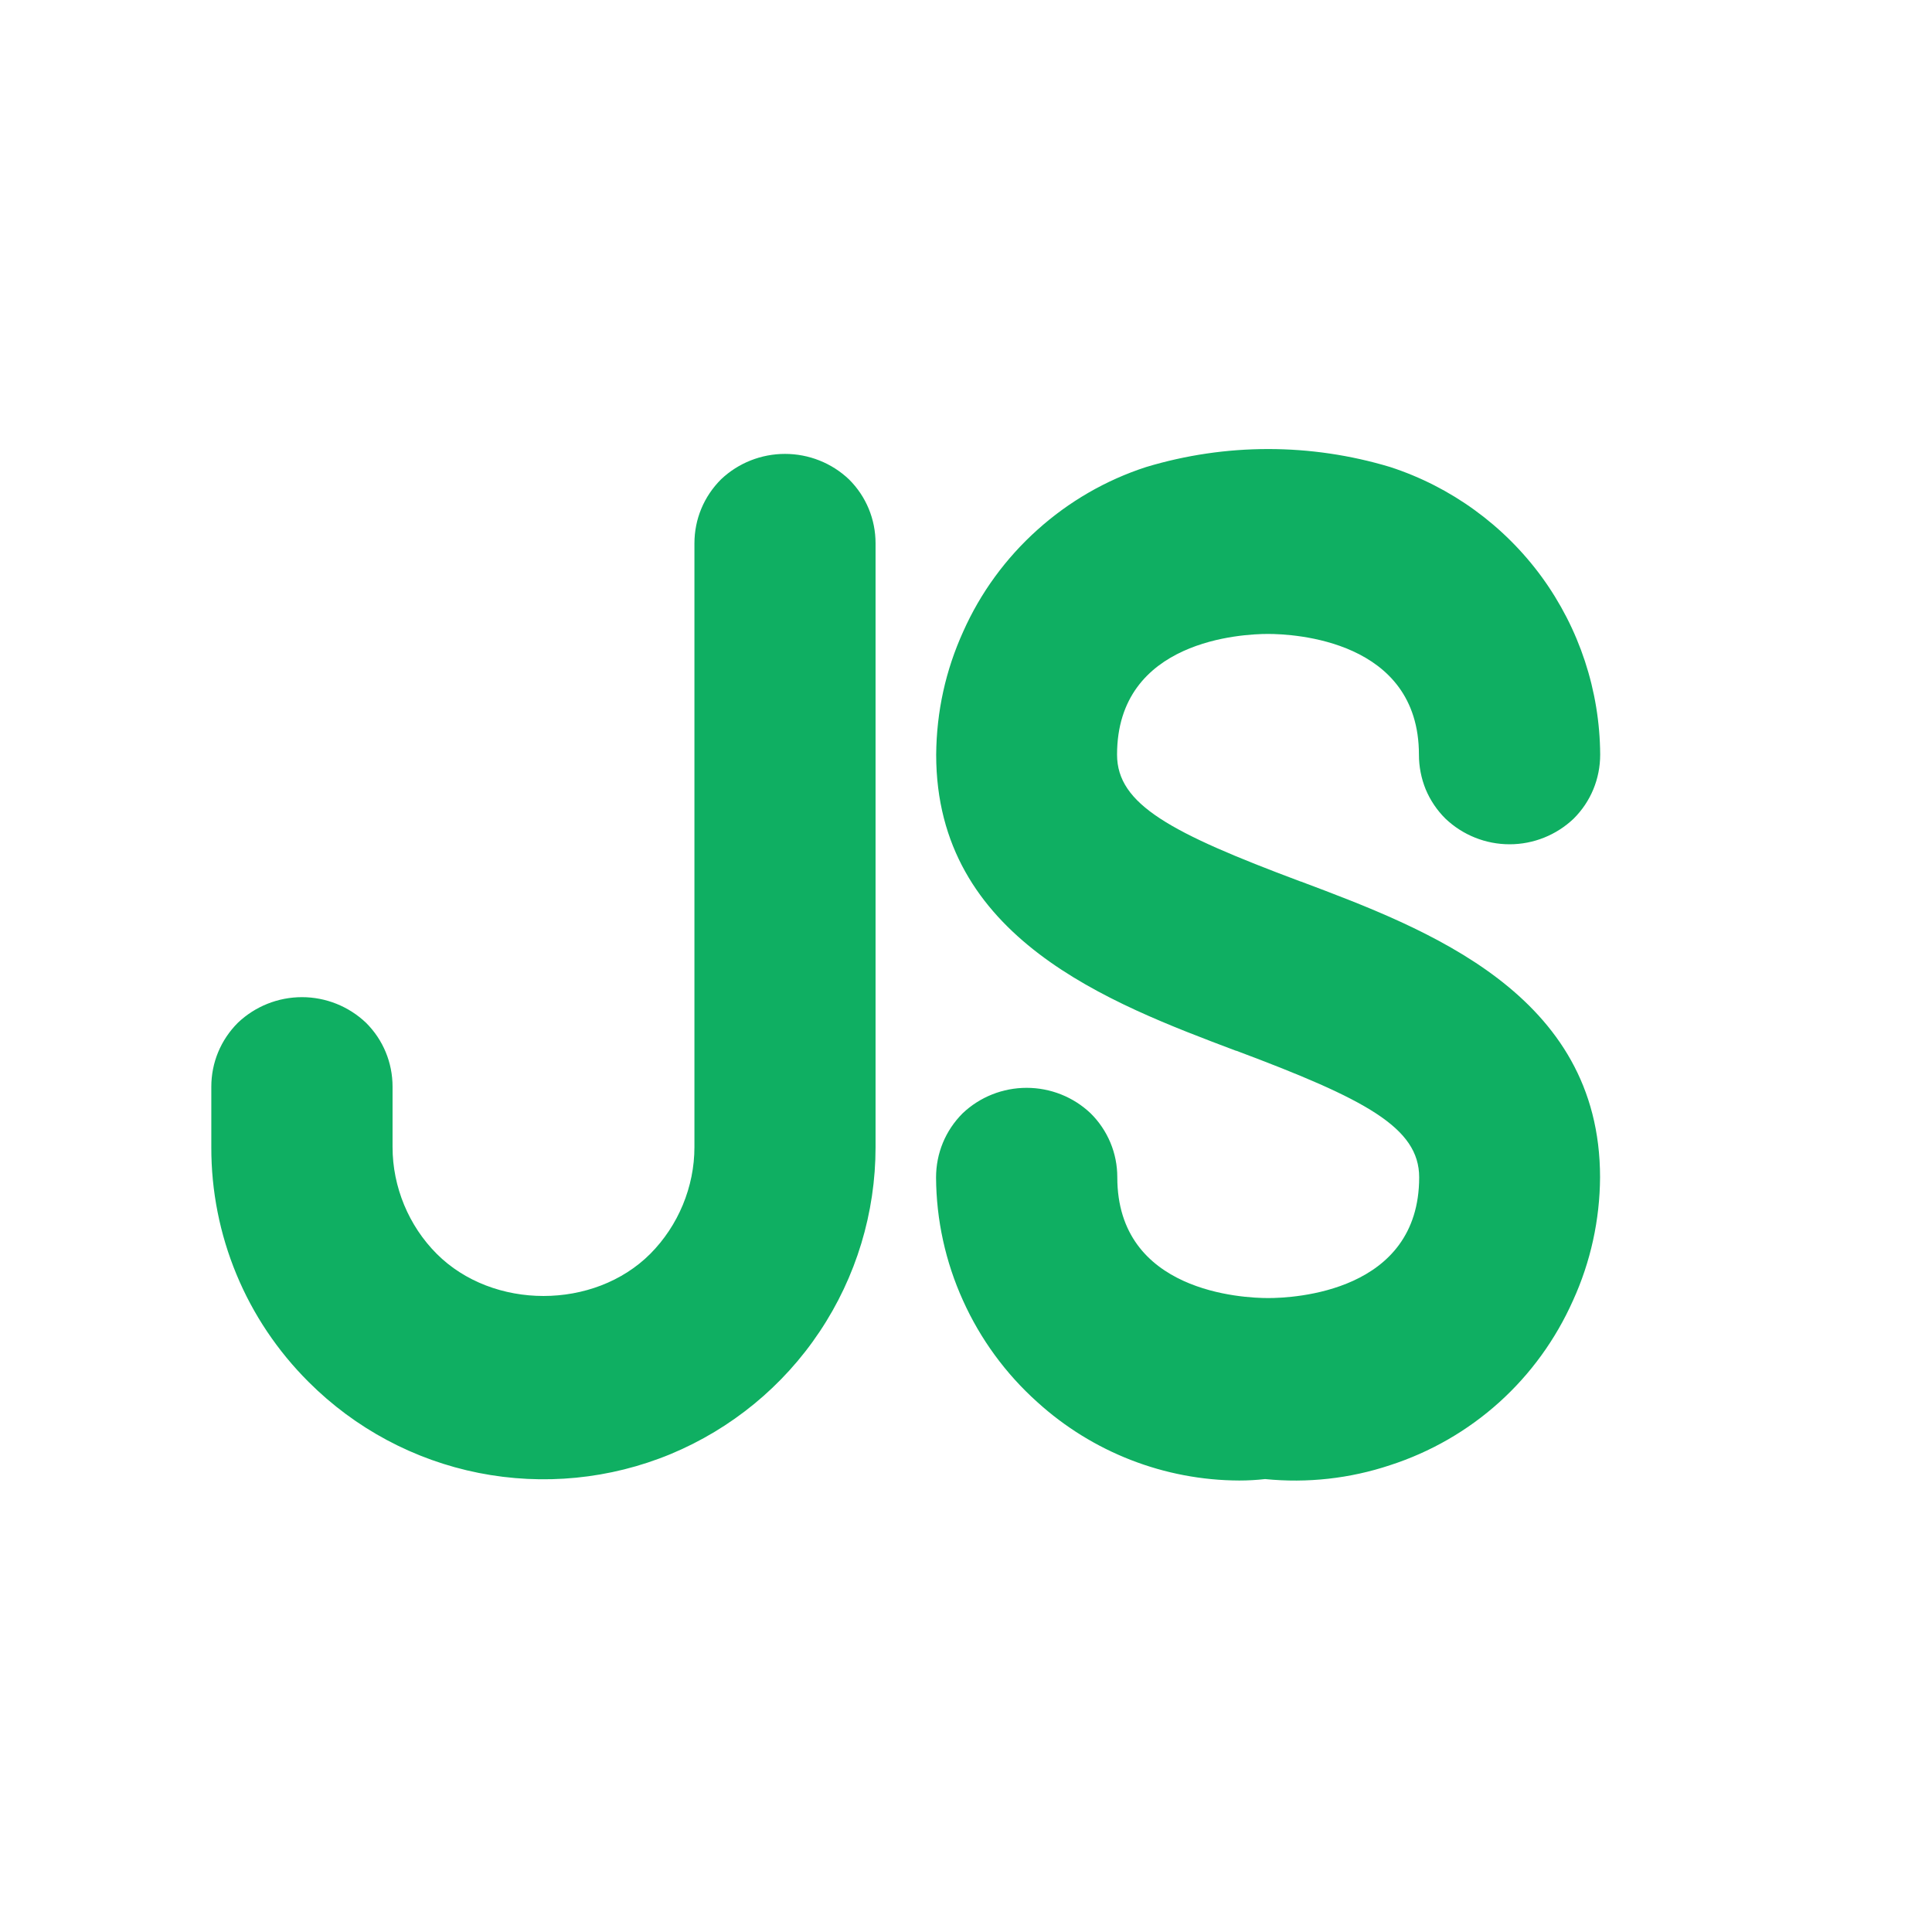 <svg width="16" height="16" viewBox="0 0 16 16" fill="none" xmlns="http://www.w3.org/2000/svg">
<path d="M10.77 7.3H10.772C11.817 7.693 13.251 8.23 13.251 9.75C13.249 10.102 13.173 10.45 13.027 10.77C12.884 11.091 12.676 11.379 12.415 11.614C12.154 11.849 11.846 12.026 11.512 12.134C11.179 12.245 10.826 12.284 10.477 12.249C10.406 12.257 10.335 12.261 10.263 12.261C9.644 12.259 9.048 12.027 8.59 11.611C8.329 11.377 8.119 11.09 7.975 10.77C7.83 10.45 7.754 10.103 7.752 9.752C7.752 9.55 7.83 9.362 7.972 9.22C8.115 9.084 8.305 9.009 8.502 9.009C8.699 9.009 8.889 9.084 9.032 9.22C9.102 9.289 9.158 9.372 9.196 9.463C9.234 9.554 9.253 9.651 9.253 9.75C9.253 10.702 10.294 10.75 10.503 10.75C10.712 10.75 11.753 10.702 11.753 9.75C11.753 9.337 11.306 9.102 10.239 8.702H10.236C9.19 8.307 7.753 7.77 7.753 6.25C7.756 5.892 7.831 5.552 7.977 5.23C8.12 4.909 8.329 4.623 8.591 4.388C8.851 4.154 9.158 3.976 9.491 3.868C10.151 3.669 10.854 3.669 11.514 3.868C12.017 4.032 12.456 4.351 12.768 4.778C13.079 5.205 13.249 5.72 13.252 6.249C13.252 6.45 13.174 6.639 13.032 6.78C12.889 6.916 12.699 6.992 12.502 6.992C12.304 6.992 12.114 6.916 11.971 6.78C11.901 6.711 11.845 6.628 11.807 6.537C11.77 6.446 11.751 6.349 11.751 6.25C11.751 5.298 10.71 5.25 10.501 5.25C10.292 5.25 9.251 5.298 9.251 6.25C9.251 6.663 9.698 6.898 10.765 7.298L10.77 7.3ZM5.751 4.5C5.751 4.3 5.829 4.112 5.971 3.97C6.114 3.834 6.304 3.759 6.501 3.759C6.698 3.759 6.888 3.834 7.031 3.97C7.173 4.111 7.251 4.3 7.251 4.5V9.5C7.251 10.044 7.09 10.576 6.788 11.028C6.486 11.481 6.056 11.833 5.554 12.042C5.051 12.25 4.498 12.304 3.964 12.198C3.431 12.092 2.941 11.83 2.556 11.445C2.3 11.19 2.096 10.887 1.958 10.553C1.82 10.22 1.749 9.862 1.75 9.5V9C1.75 8.8 1.828 8.612 1.97 8.47C2.113 8.334 2.303 8.258 2.501 8.258C2.698 8.258 2.888 8.334 3.031 8.47C3.173 8.611 3.251 8.8 3.251 9V9.5C3.251 9.83 3.385 10.152 3.617 10.384C4.082 10.849 4.92 10.849 5.385 10.384C5.617 10.151 5.751 9.829 5.751 9.5V4.5Z" fill="#0FAF62"/>
</svg>
